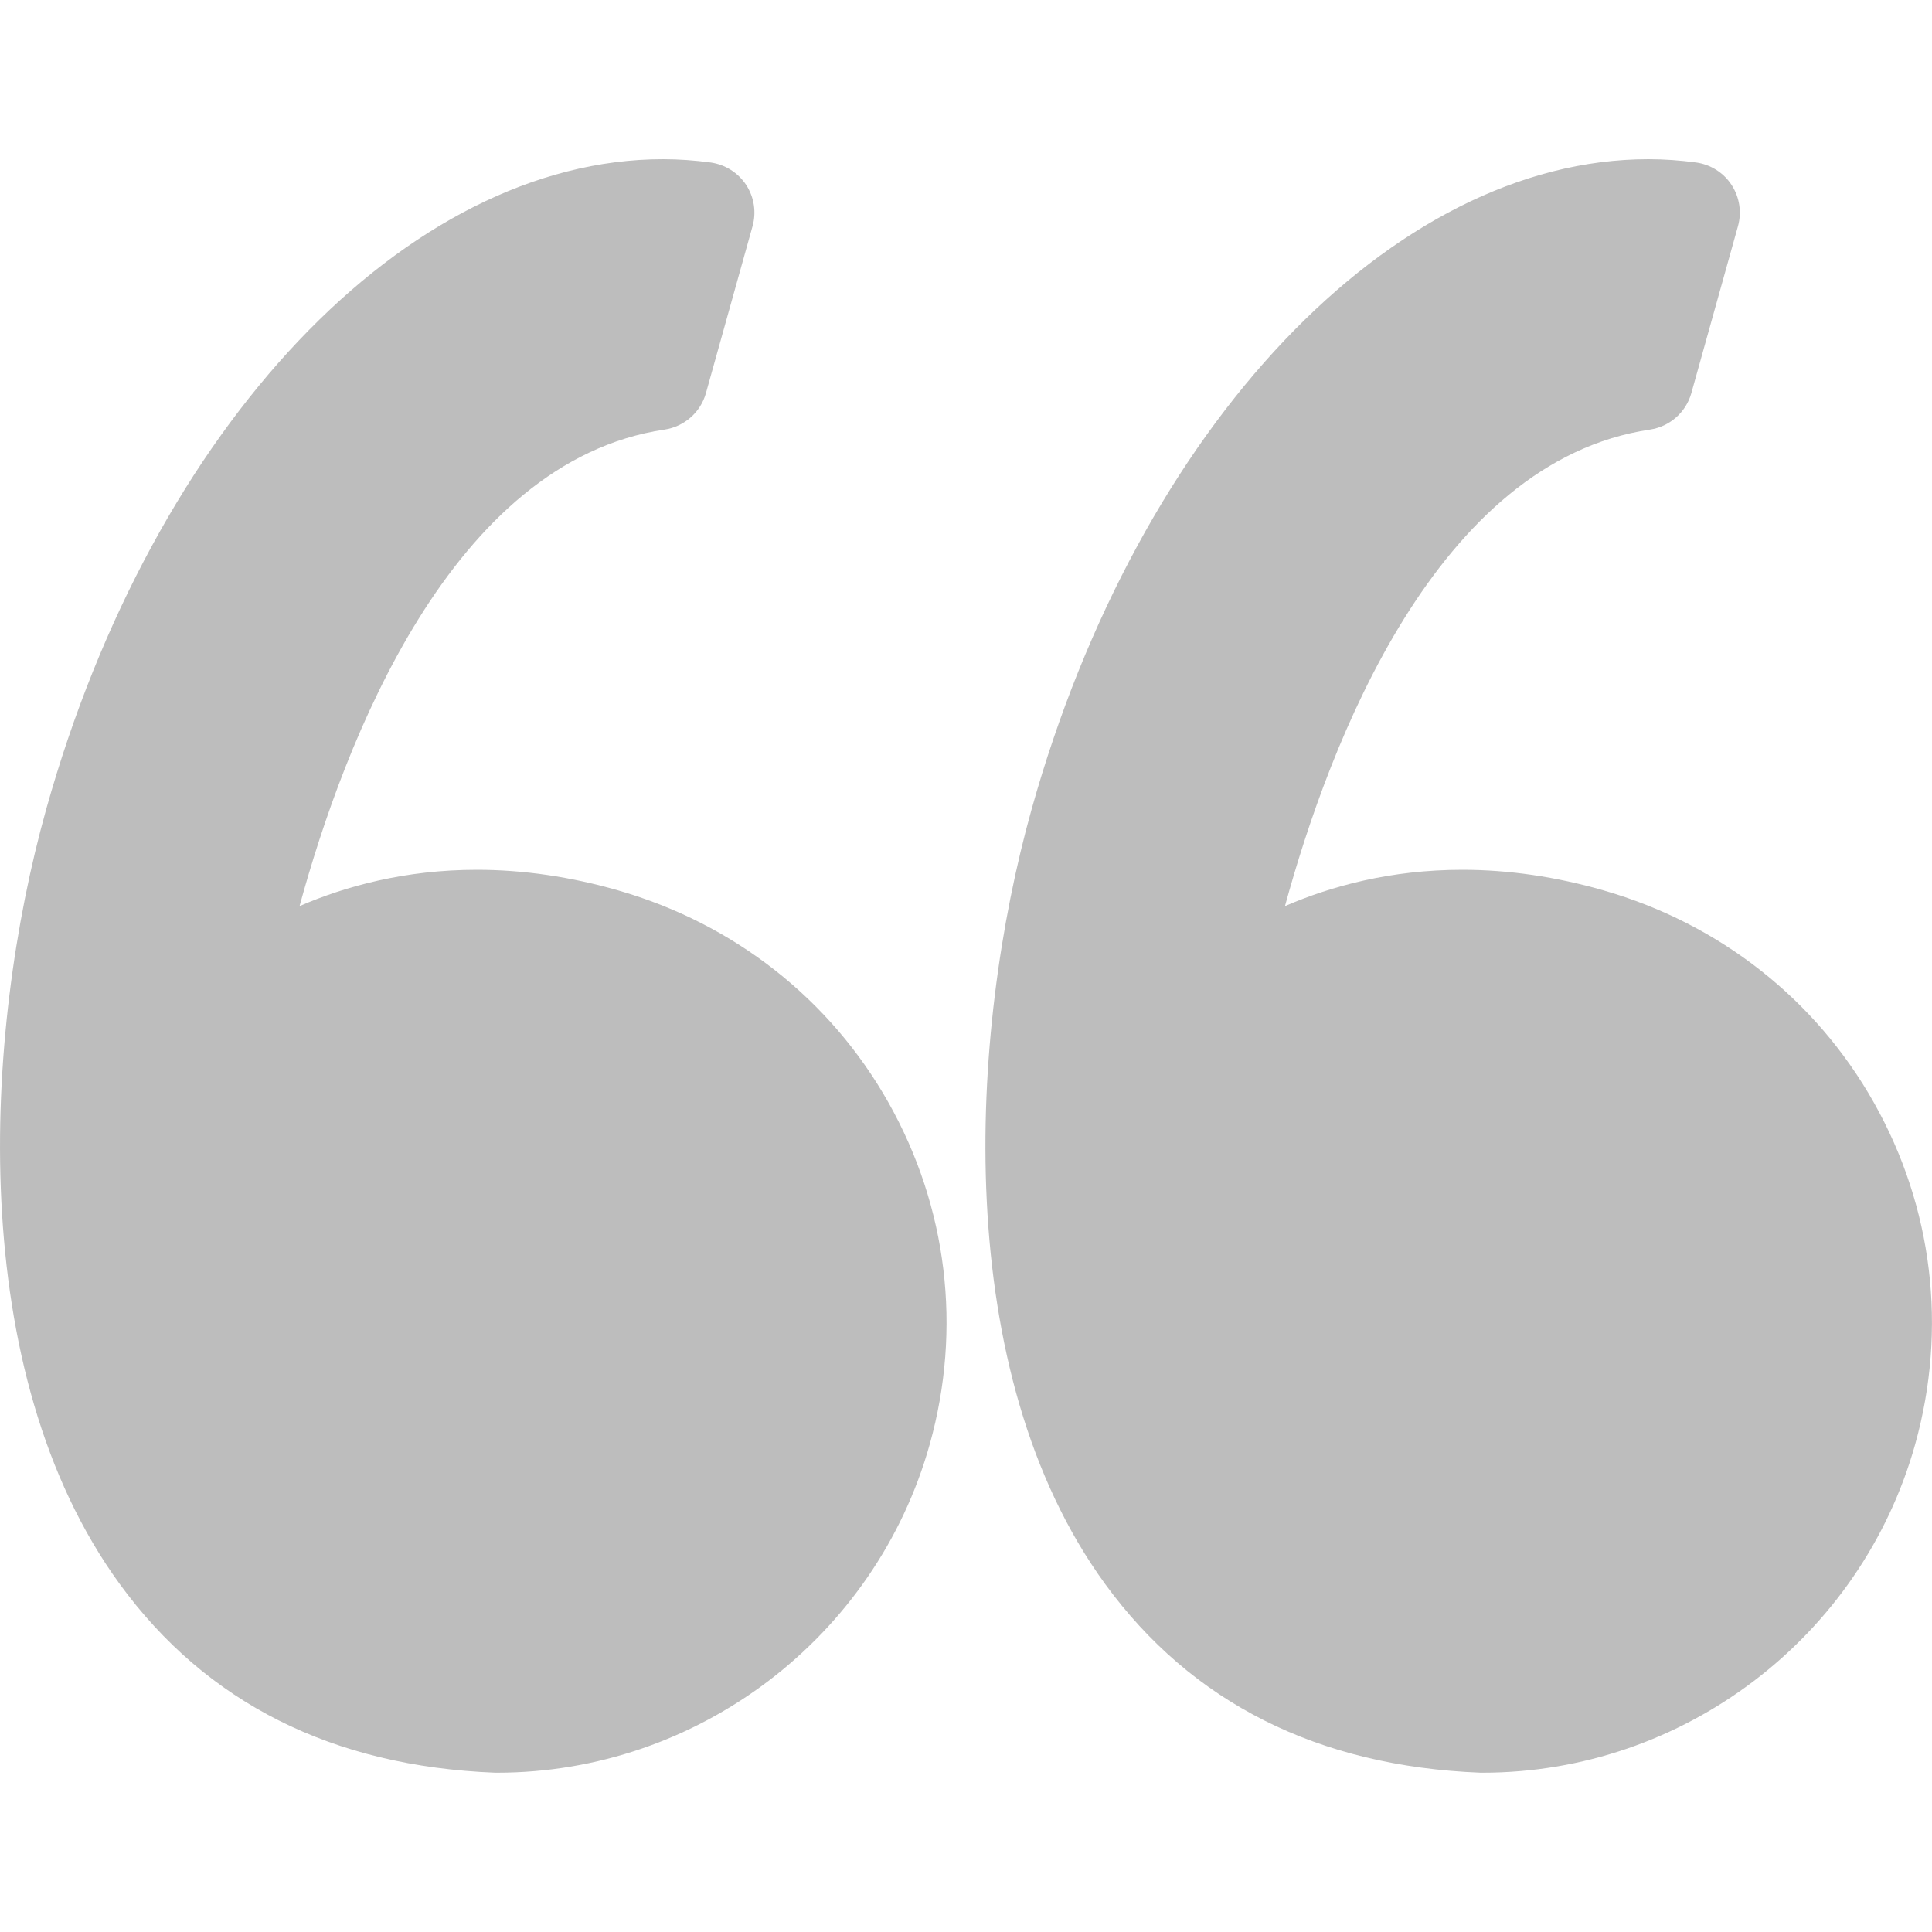 <svg width="20" height="20" viewBox="0 0 20 20" fill="none" xmlns="http://www.w3.org/2000/svg">
<path d="M6.401 9.218C5.908 9.076 5.416 9.004 4.937 9.004C4.197 9.004 3.579 9.173 3.101 9.38C3.562 7.691 4.671 4.775 6.88 4.447C7.084 4.416 7.252 4.269 7.308 4.069L7.79 2.343C7.831 2.197 7.807 2.041 7.724 1.914C7.64 1.787 7.506 1.703 7.356 1.682C7.193 1.66 7.027 1.648 6.863 1.648C4.211 1.648 1.586 4.416 0.478 8.378C-0.172 10.702 -0.363 14.197 1.239 16.397C2.135 17.628 3.443 18.285 5.126 18.351C5.133 18.351 5.14 18.351 5.147 18.351C7.223 18.351 9.065 16.952 9.625 14.95C9.959 13.754 9.808 12.498 9.198 11.415C8.595 10.344 7.602 9.564 6.401 9.218Z" fill="#BDBDBD"/>
<path d="M19.399 11.415C18.796 10.344 17.803 9.564 16.602 9.218C16.11 9.076 15.617 9.004 15.138 9.004C14.398 9.004 13.78 9.173 13.302 9.38C13.763 7.691 14.872 4.775 17.081 4.447C17.285 4.416 17.453 4.269 17.509 4.069L17.991 2.343C18.032 2.197 18.008 2.041 17.925 1.914C17.842 1.787 17.708 1.703 17.558 1.682C17.395 1.66 17.229 1.648 17.064 1.648C14.413 1.648 11.787 4.416 10.679 8.378C10.029 10.702 9.838 14.197 11.44 16.397C12.337 17.628 13.645 18.285 15.327 18.351C15.334 18.351 15.341 18.351 15.348 18.351C17.424 18.351 19.266 16.953 19.826 14.951C20.16 13.754 20.009 12.498 19.399 11.415Z" fill="#BDBDBD"/>
</svg>
